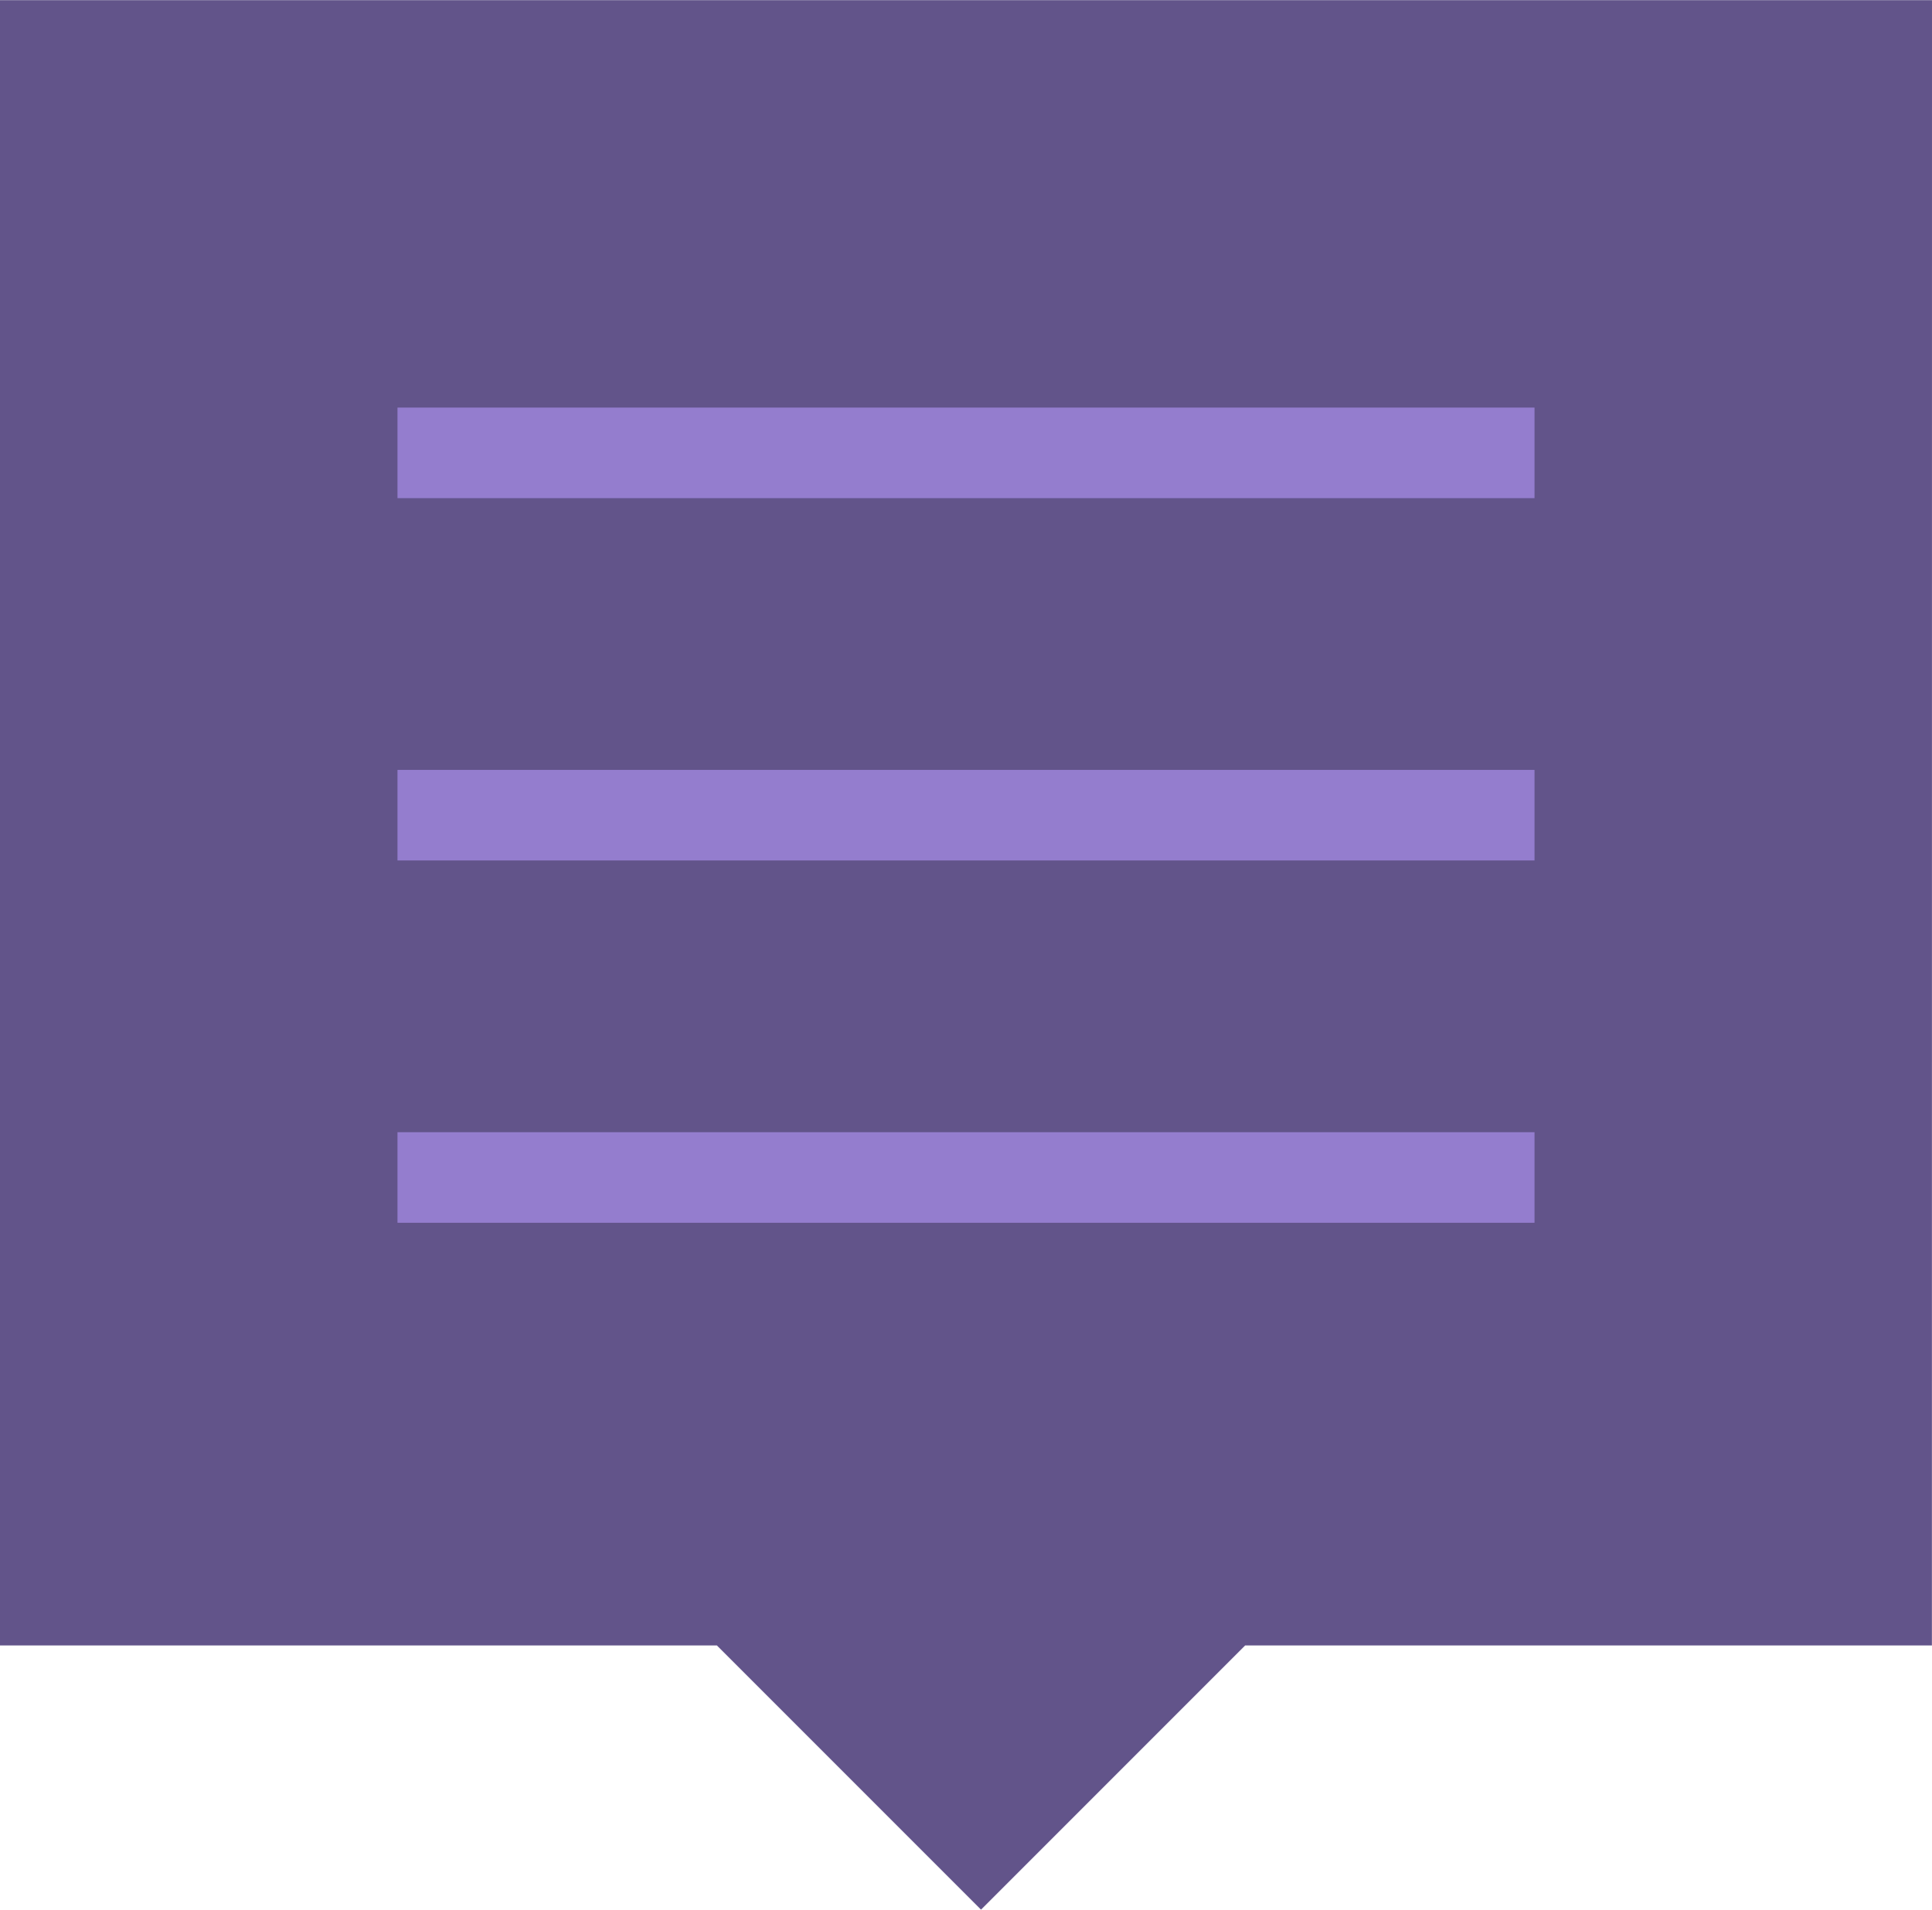 <svg xmlns="http://www.w3.org/2000/svg" width="39.346" height="38.885" viewBox="0 0 39.346 38.885"><g transform="translate(-6.102 -6.333)"><g transform="translate(6.102 6.333)"><path d="M1021.355,419.4H982.009V452.9h14.6l5.379,5.379,5.379-5.379h13.986Z" transform="translate(-982.009 -419.397)" fill="#62548a"/></g><g transform="translate(14.197 14.632)"><rect width="23.156" height="1.844" transform="translate(0 0)" fill="#947dce"/></g><g transform="translate(14.197 22.009)"><rect width="23.156" height="1.844" fill="#947dce"/></g><g transform="translate(14.197 29.386)"><rect width="23.156" height="1.844" transform="translate(0 0)" fill="#947dce"/></g></g></svg>